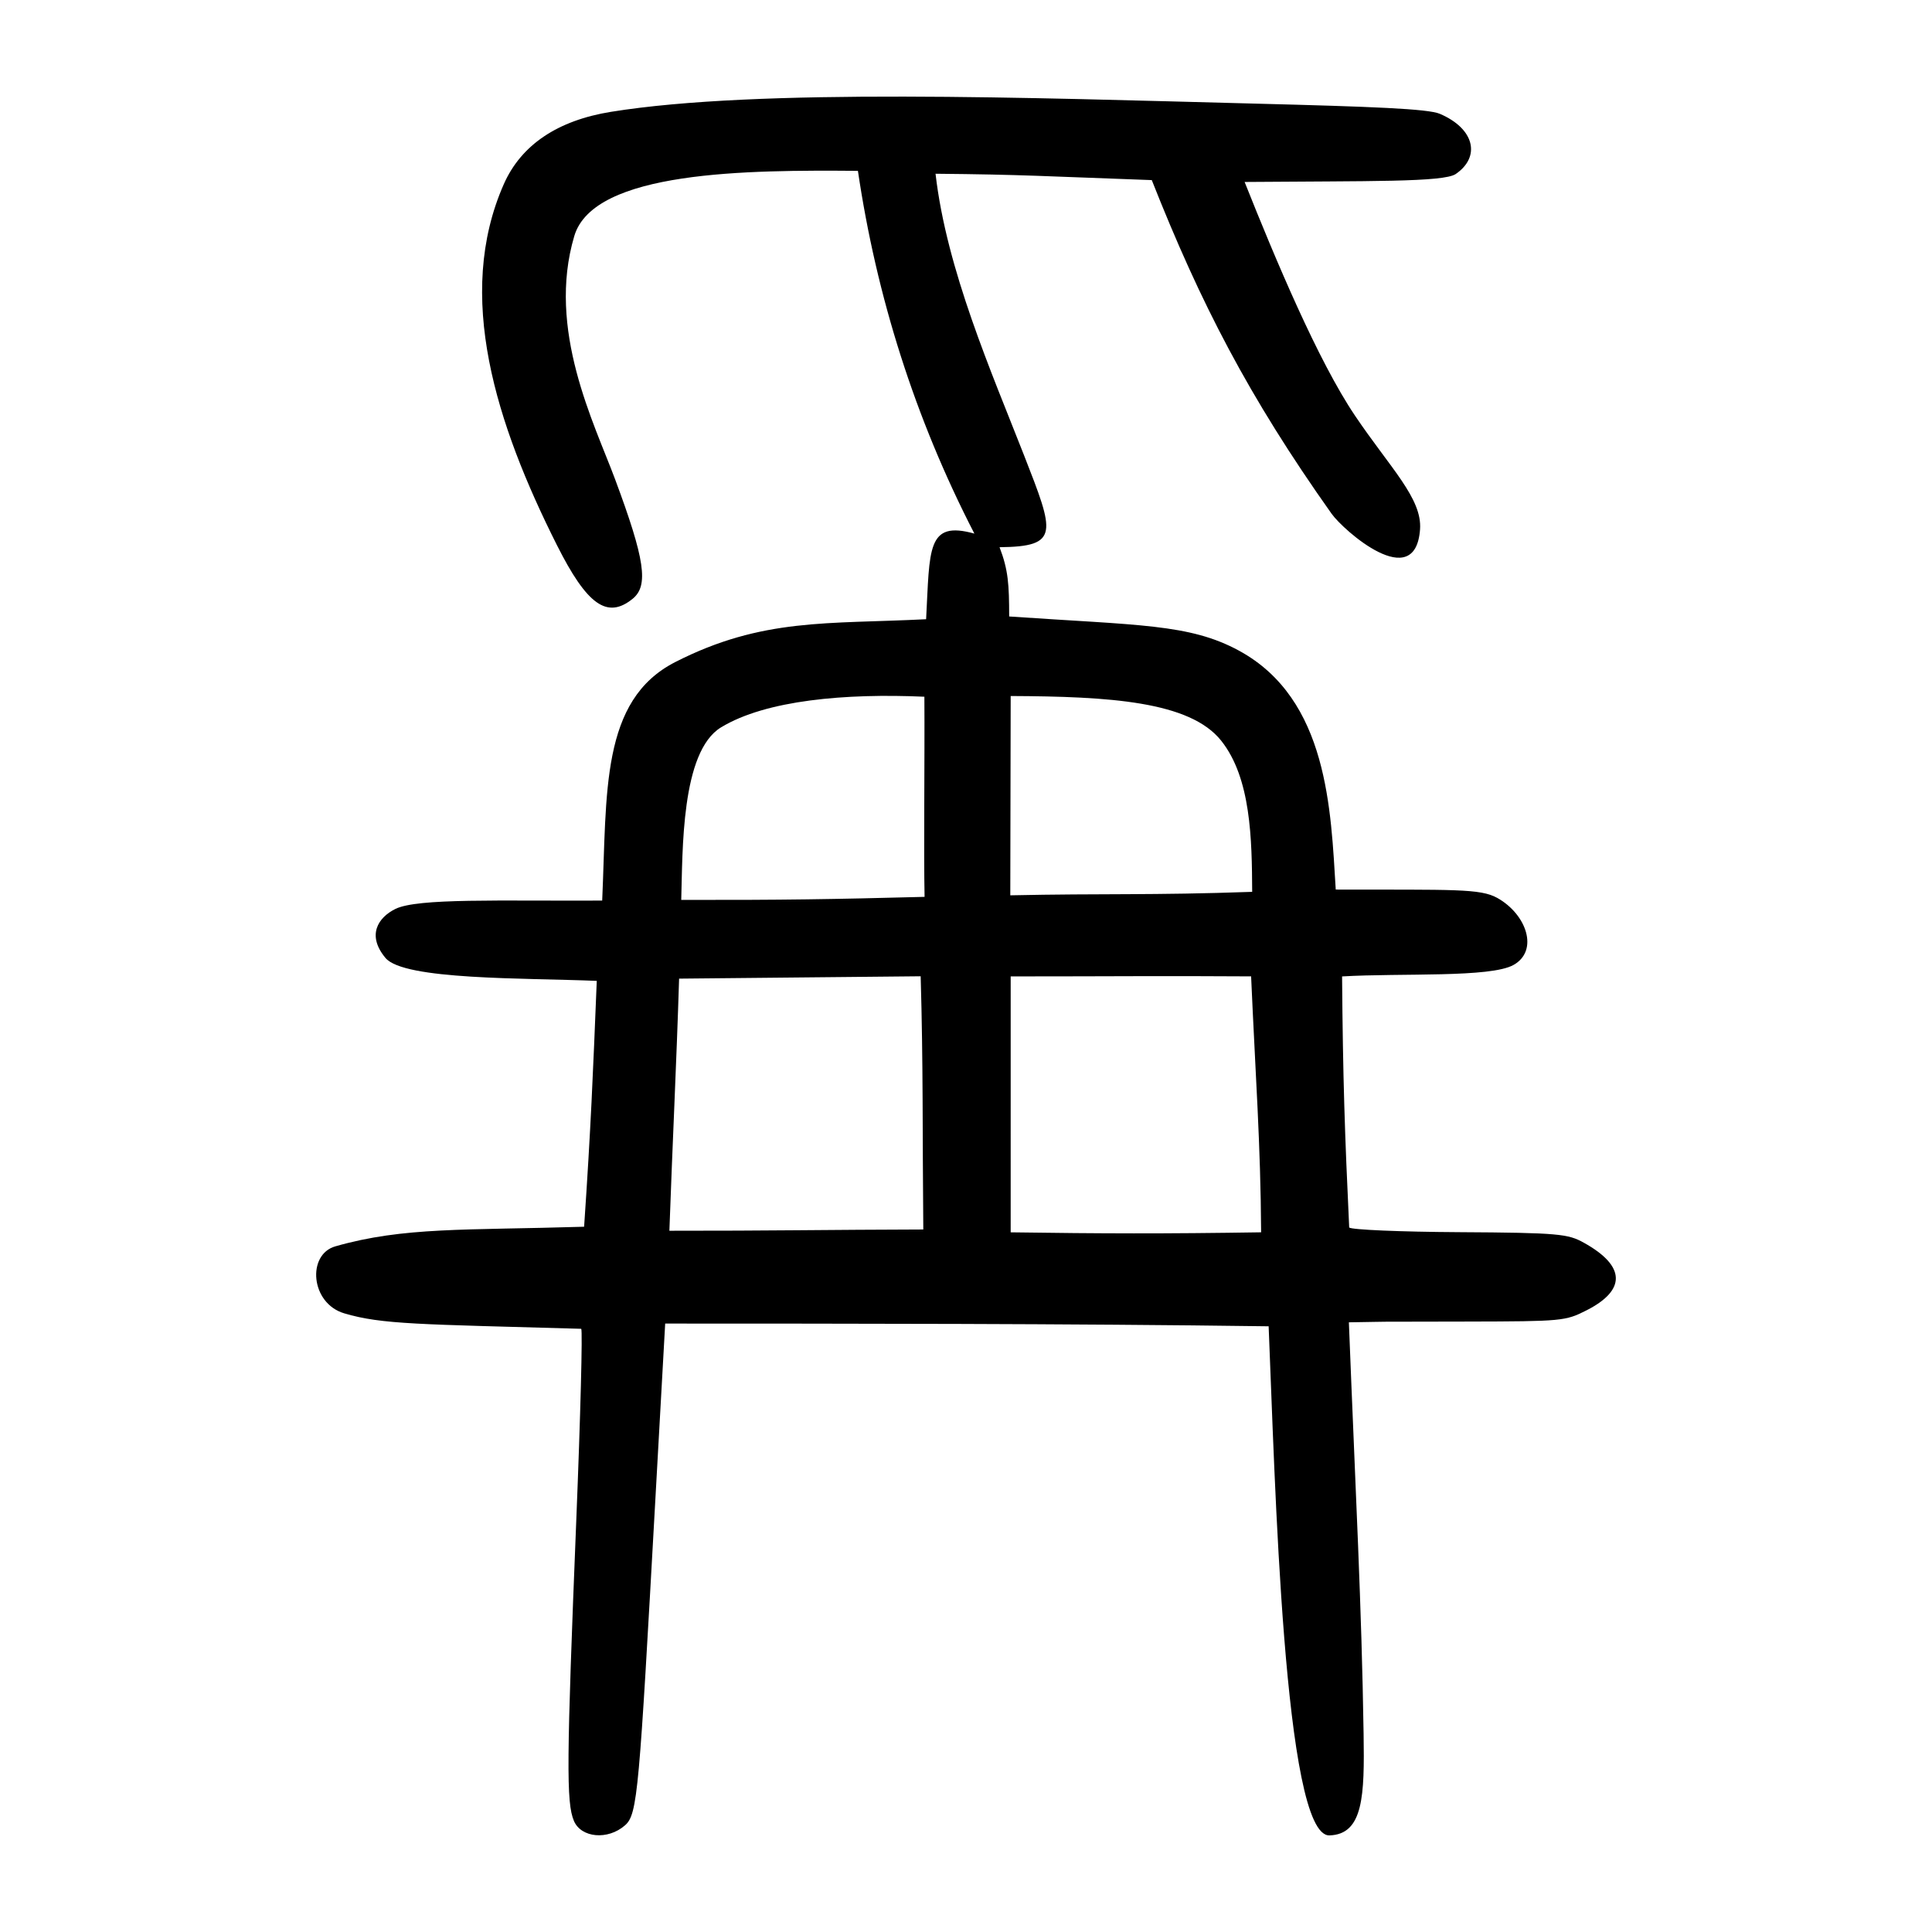 <?xml version="1.0" encoding="UTF-8" standalone="no"?>
<svg
   xmlns:dc="http://purl.org/dc/elements/1.1/"
   xmlns:cc="http://creativecommons.org/ns#"
   xmlns:rdf="http://www.w3.org/1999/02/22-rdf-syntax-ns#"
   xmlns:svg="http://www.w3.org/2000/svg"
   xmlns="http://www.w3.org/2000/svg"
   viewBox="0 0 300 300"
   height="300"
   width="300"
   id="svg646"
   version="1.1">
  <defs
     id="defs650" />
  <path
     id="path656"
     d="m 89.12,282.753 c -1.207,-2.836 -1.149,-9.156 0.366,-46.727 0.649,-16.102 0.994,-29.463 0.767,-29.69 -25.122,-0.714 -30.938,-0.659 -36.796,-2.399 -5.267,-1.565 -5.807,-9.138 -1.394,-10.402 10.642,-3.047 20.126,-2.483 38.637,-3.048 1.044,-15.288 1.378,-23.718 1.965,-38.178 -11.241,-0.466 -29.935,-0.106 -32.811,-3.562 -2.946,-3.54 -1.134,-6.284 1.539,-7.606 3.46,-1.711 16.333,-1.222 32.115,-1.299 0.747,-16.772 -0.295,-31.106 11.359,-37.046 13.523,-6.893 23.679,-5.865 38.939,-6.643 0.587,-10.894 0.06,-15.374 7.496,-13.295 -9.268,-17.958 -15.216,-36.917 -18.085,-56.329 -17.101,-0.138 -41.012,-0.053 -44.04,10.118 -4.323,14.52 3.098,29.07 6.326,37.752 4.649,12.471 5.248,16.544 2.73,18.583 -3.943,3.193 -7.077,0.97 -11.755,-8.336 -9.458,-18.816 -15.872,-38.767 -8.251,-56.043 2.703,-6.127 8.393,-9.908 16.651,-11.24 22.94,-3.699 65.032,-2.173 100.07,-1.272 18.076,0.463 26.786,0.8 28.615,1.577 5.407,2.299 6.4,6.668 2.485,9.351 -1.887,1.293 -13.551,1.072 -32.785,1.236 4.785,12.013 11.38,27.736 17.135,36.278 5.503,8.168 10.455,12.867 10.106,17.664 -0.731,10.045 -11.925,0.128 -13.734,-2.424 C 193.848,61.548 186.376,47.001 178.847,27.966 162.273,27.372 158.728,27.101 145.27,26.979 c 1.72,14.941 8.678,30.77 13.758,43.758 4.706,12.033 5.57,14.14 -3.818,14.233 1.362,3.546 1.485,5.787 1.495,10.755 20.105,1.388 27.978,1.115 35.688,5.311 13.866,7.544 14.258,24.832 15.021,37.096 18.297,0.039 22.444,-0.184 25.094,1.303 4.563,2.56 6.459,8.178 2.523,10.396 -3.592,2.025 -17.401,1.242 -26.632,1.788 0.126,15.882 0.418,24.423 1.104,38.988 0.332,0.349 7.999,0.674 17.039,0.724 15.589,0.085 16.956,0.282 19.397,1.638 6.637,3.689 6.457,7.417 0.455,10.48 -3.321,1.696 -3.808,1.729 -18.62,1.763 -18.196,0.042 -9.453,-0.015 -18.32,0.117 1.071,27.354 1.979,43.764 2.287,63.946 0.146,9.522 -0.018,15.562 -5.303,15.724 -7.116,0.217 -8.46,-55.737 -9.443,-79.052 -31.319,-0.426 -65.866,-0.415 -93.705,-0.424 l -1.534,27.471 c -2.521,45.133 -2.728,48.704 -4.69,50.43 -2.698,2.374 -6.835,1.941 -7.946,-0.671 z m 54.249,-91.84 c -0.143,-15.314 -0.007,-25.519 -0.408,-39.318 -12.504,0.122 -25.007,0.245 -37.511,0.367 -0.402,13.053 -1.049,26.096 -1.508,39.147 15.294,0.018 24.814,-0.16 39.427,-0.196 z m 52.458,0.439 c -0.085,-13.922 -0.866,-24.058 -1.555,-39.741 -14.512,-0.092 -21.101,0.006 -37.334,0.006 -2.5e-4,13.246 -5.2e-4,26.492 -8e-4,39.738 14.172,0.201 23.83,0.231 38.89,-0.003 z m -52.259,-52.088 c -0.146,-6.637 0.03,-21.22 -0.03,-31.077 -12.22,-0.545 -24.602,0.519 -31.576,4.758 -6.234,3.79 -5.952,19.185 -6.179,26.793 15.991,0.026 23.326,-0.099 37.786,-0.474 z m 50.87,-0.778 c -0.043,-8.167 -0.177,-17.66 -4.819,-23.481 -4.878,-6.117 -17.39,-6.858 -32.681,-6.928 0,10.439 -0.061,20.509 -0.061,30.948 14.463,-0.31 21.918,0.014 37.562,-0.539 z"
     style="fill:#000000;stroke-width:0.691" />
</svg>
